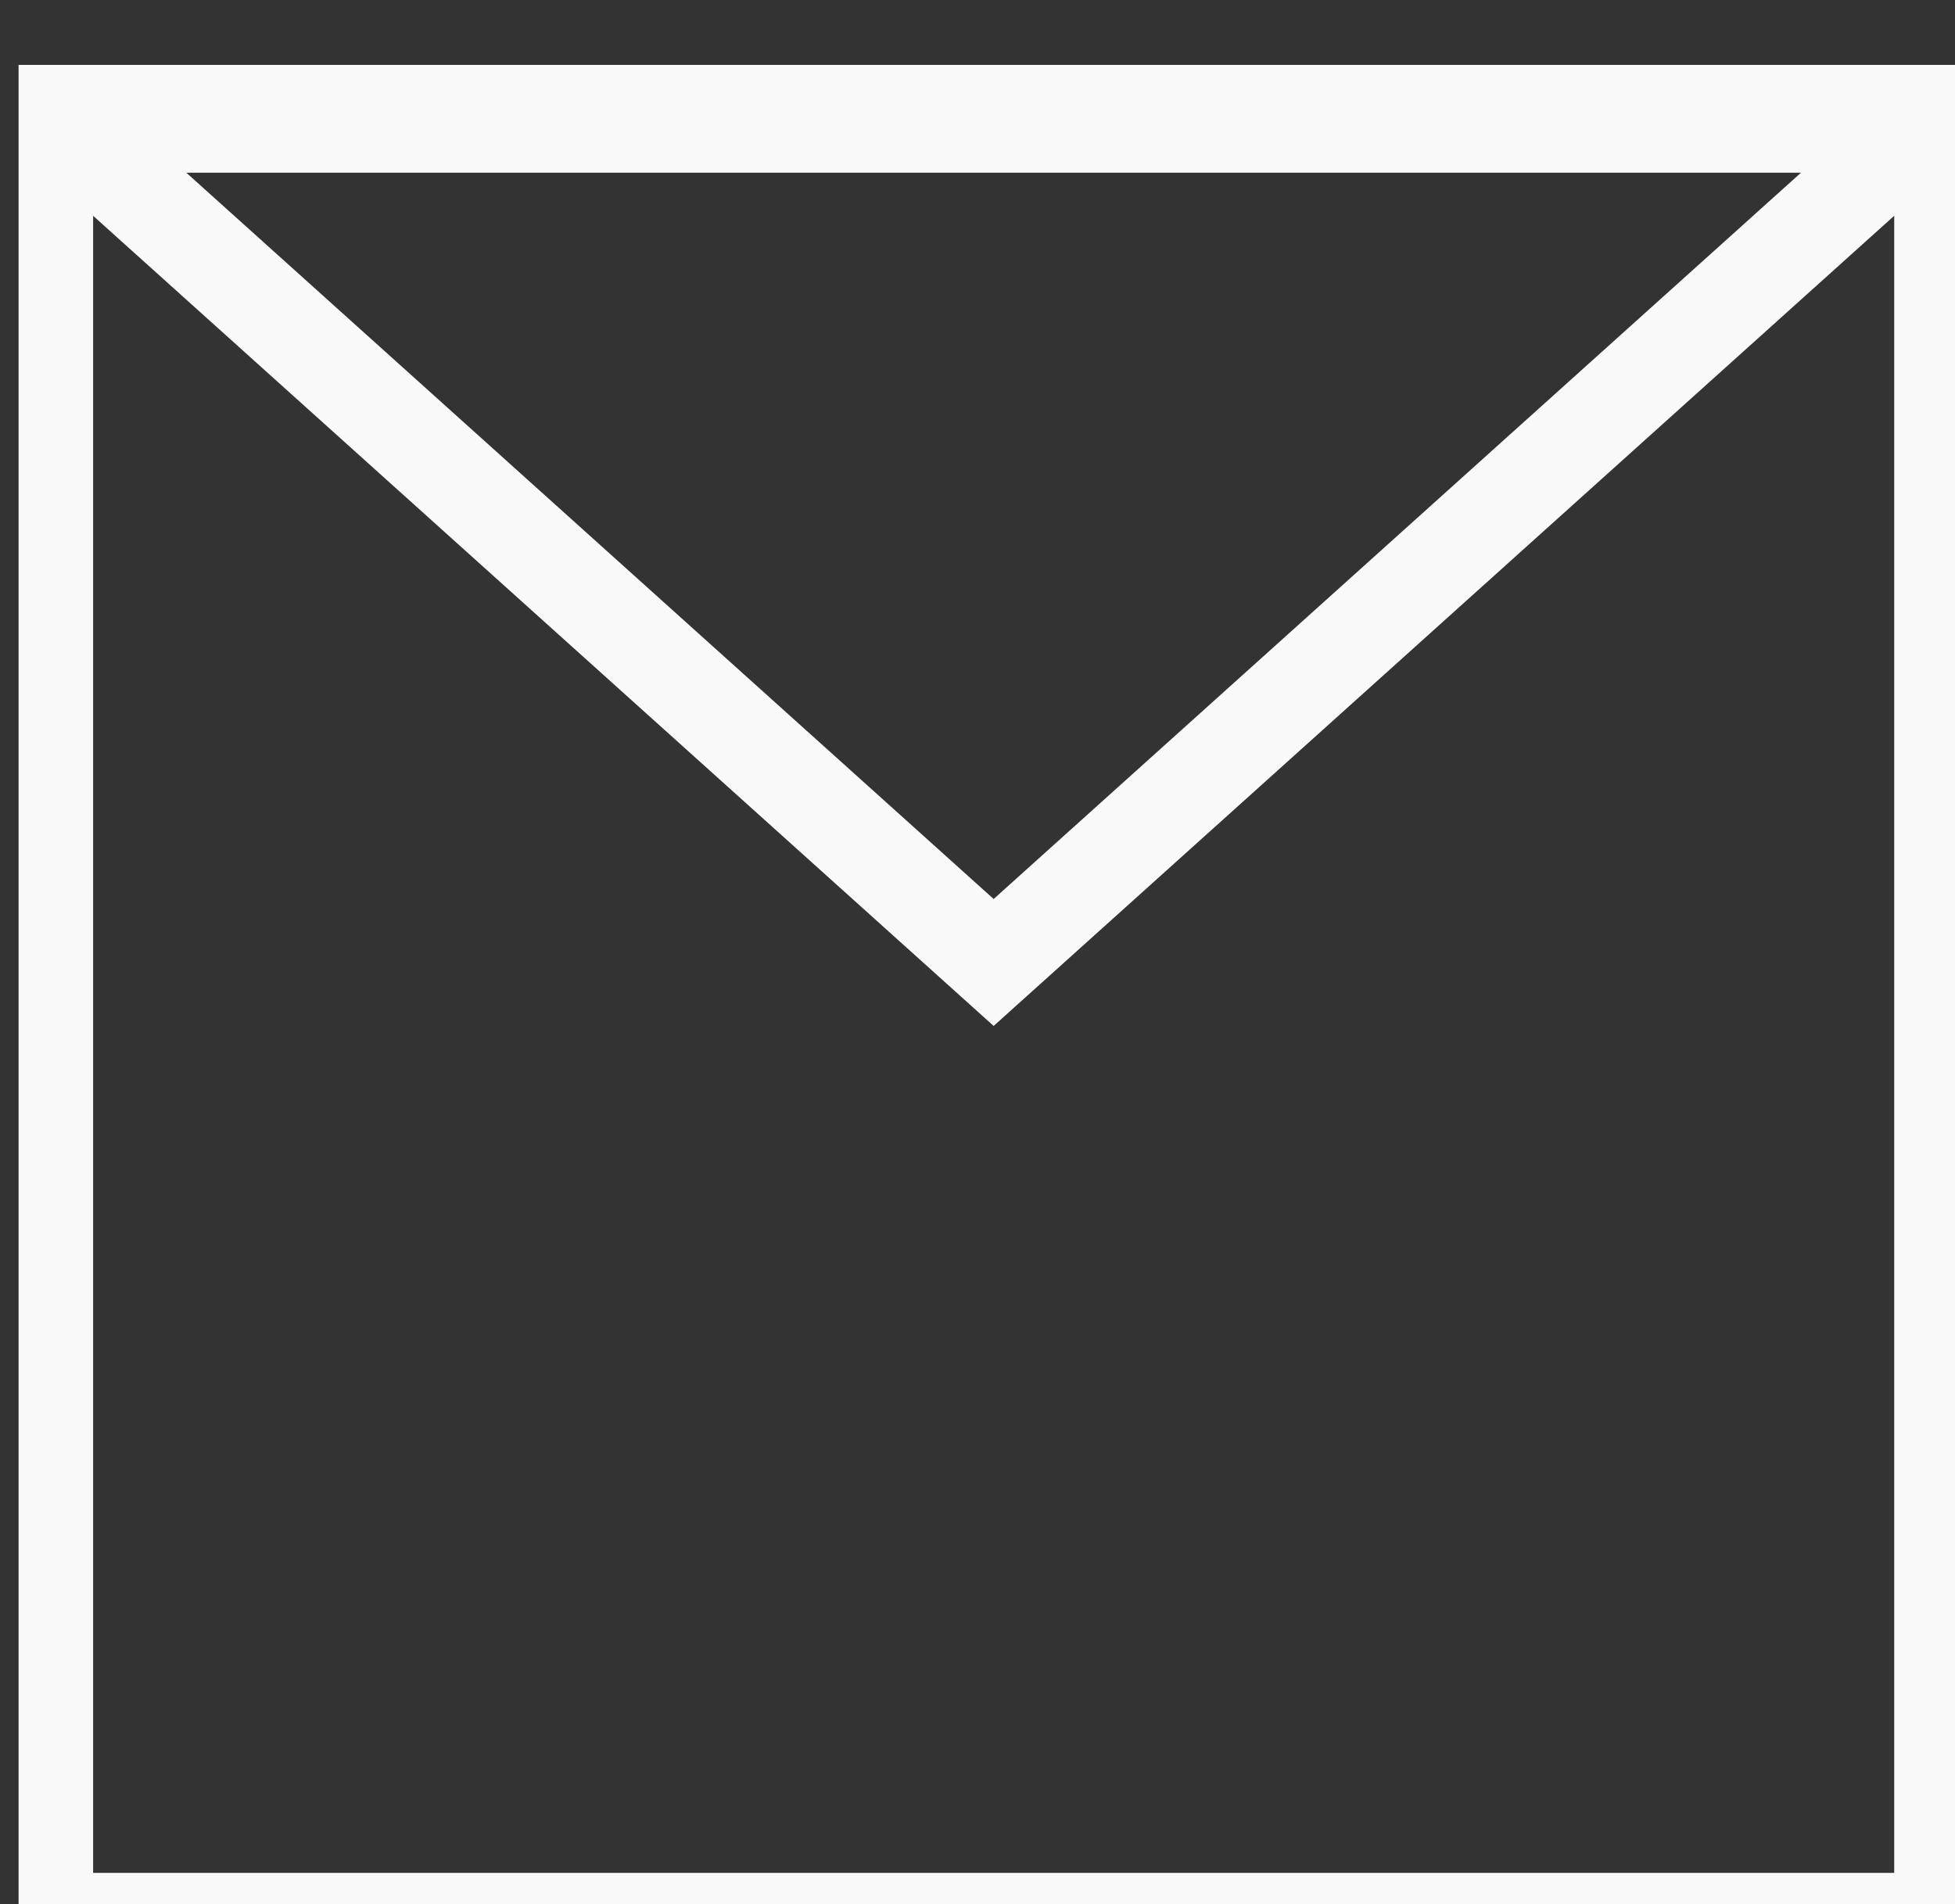 <svg width="10.365mm" height="10.097mm" version="1.1" viewBox="0 0 10.365 10.097" xmlns="http://www.w3.org/2000/svg">
 <rect x="0" y="0" width="10.365" height="10.097" fill="#333333" stroke="none"/>
 <g transform="matrix(.639 0 0 .924 -111.37 -79.458)" stroke="#f9f9f9" stroke-width="1.301">
  <path transform="matrix(.265 0 0 .265 77.34 -195.51)" d="m367.59 1104h58.725v-39.15h-58.725zm4e-5 -39.15 29.362 18.269 29.362-18.269" fill="none" stroke="#f9f9f9" stroke-width="2.334"/>
 </g>
</svg>
